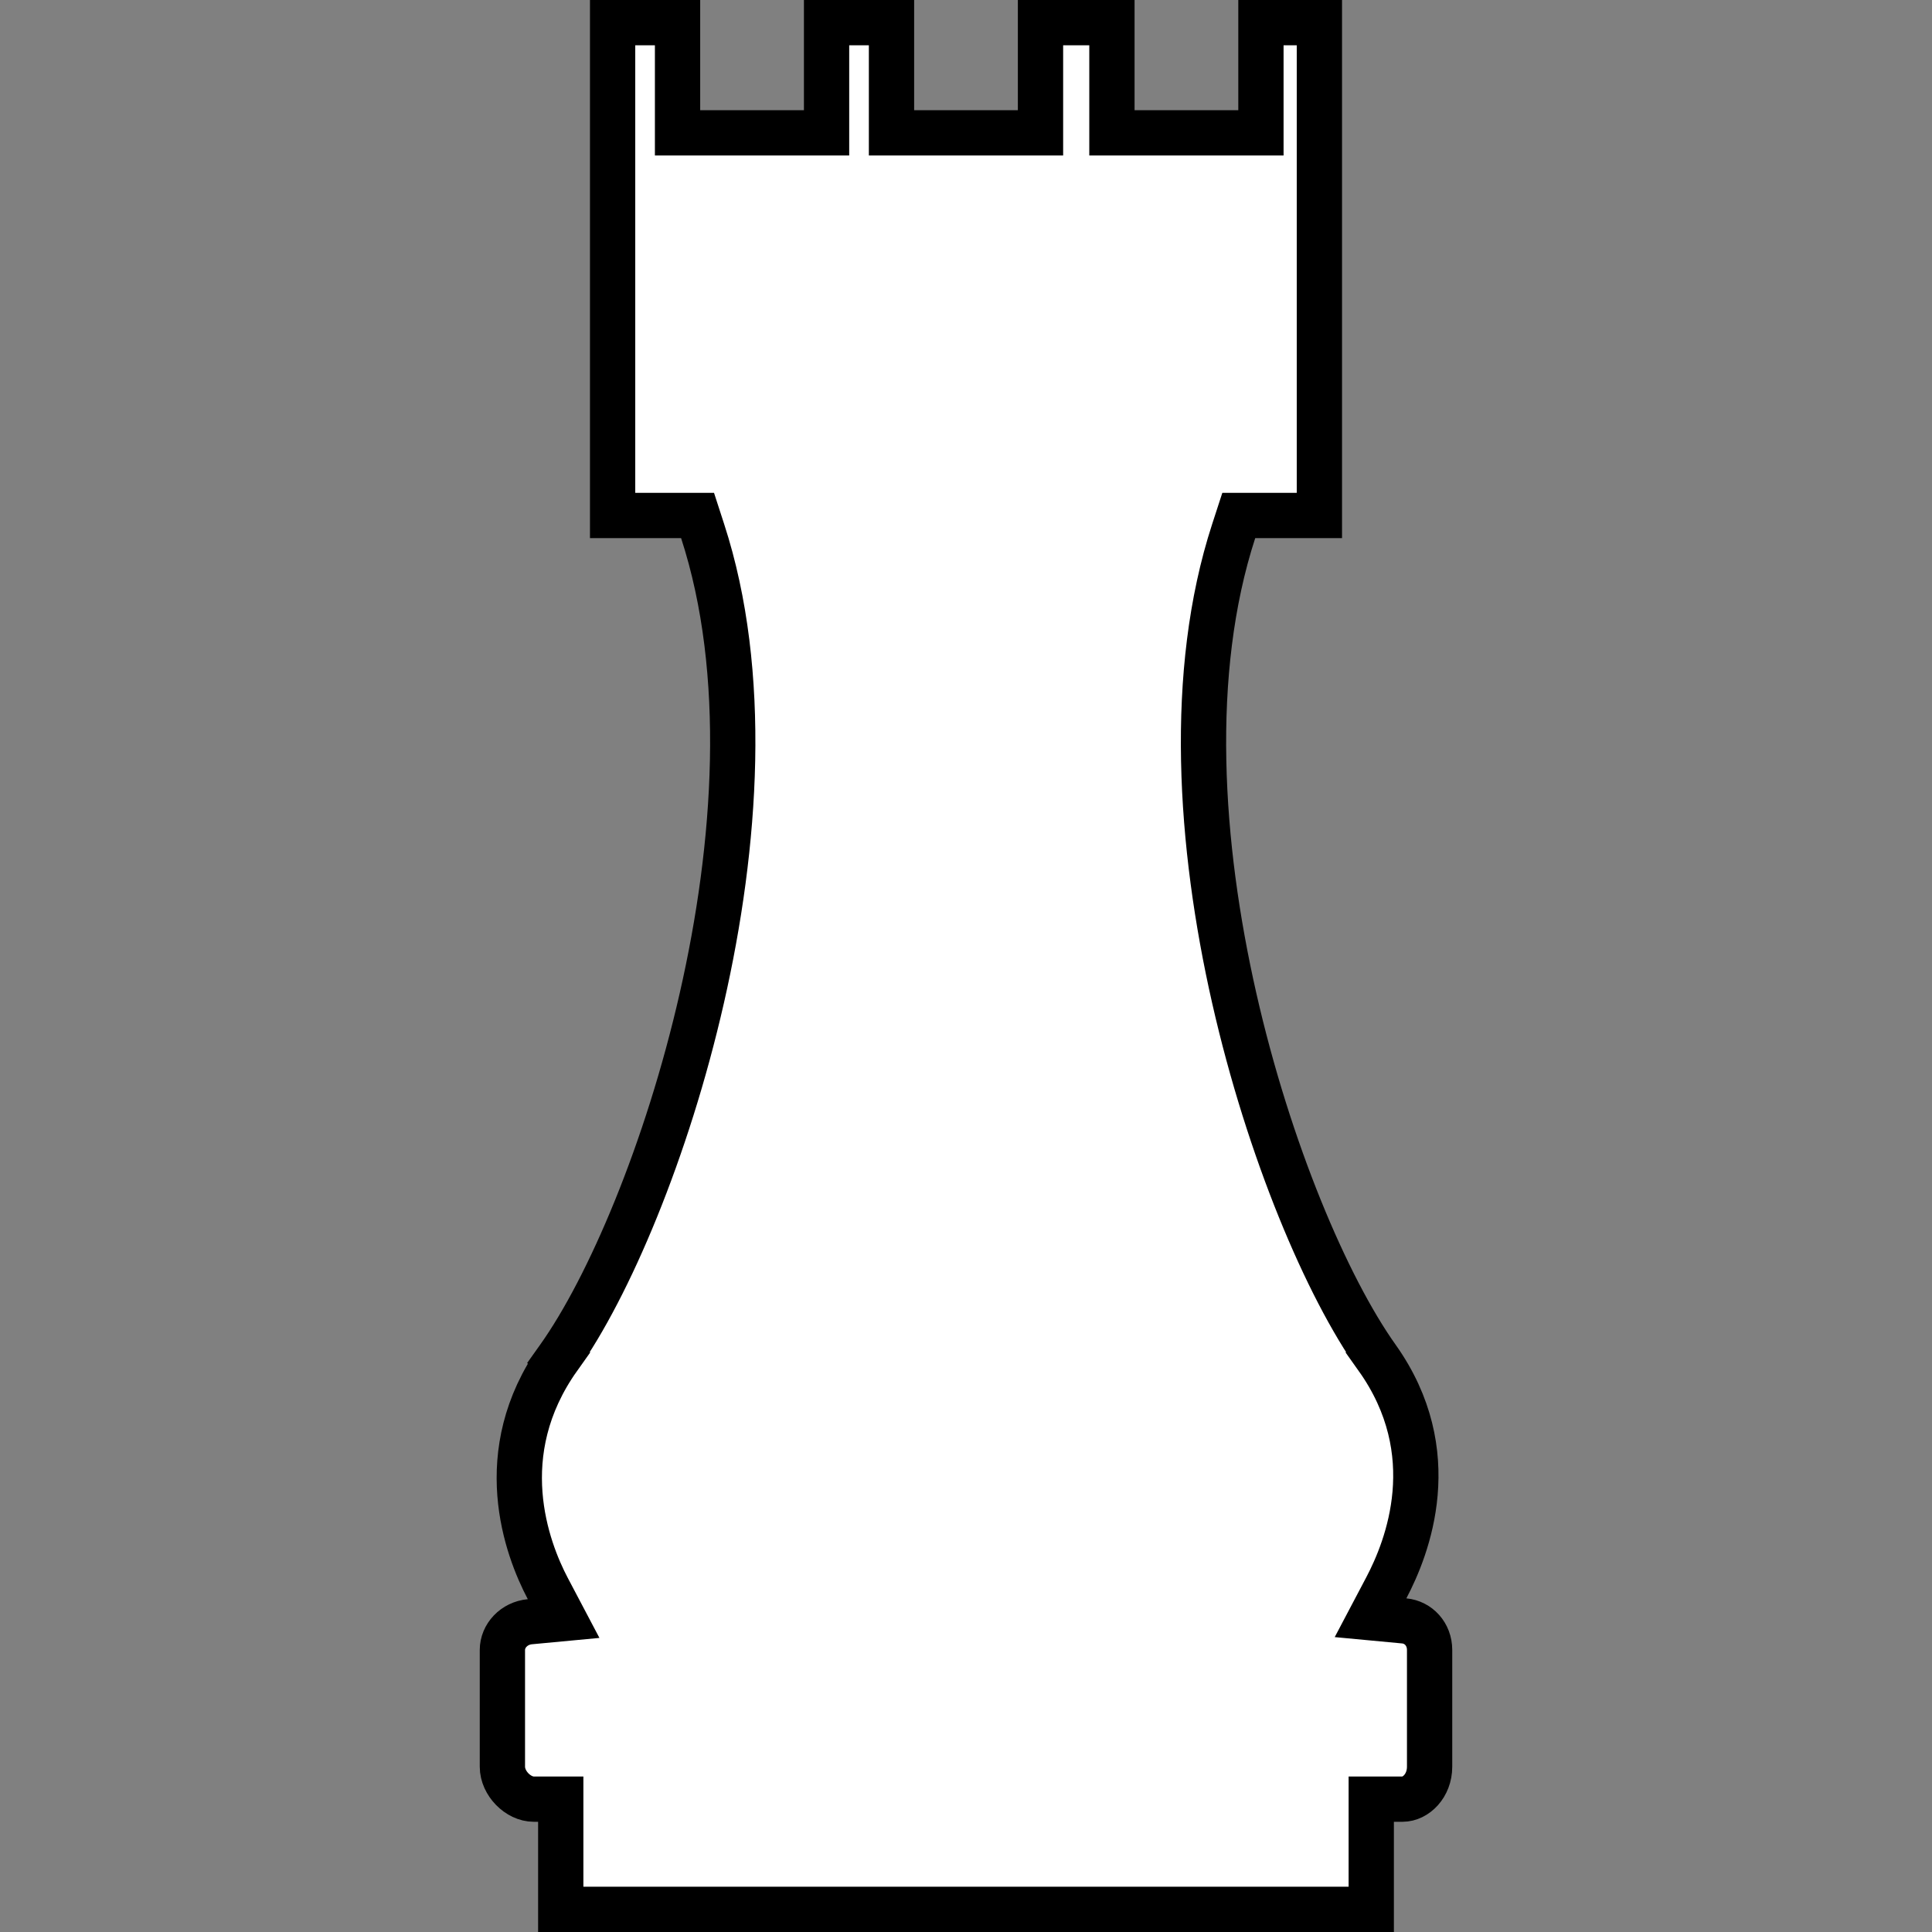 <svg width="128" height="128" viewBox="0 0 128 128" fill="none" xmlns="http://www.w3.org/2000/svg">
<rect x="0" y="0" width="128" height="128" fill="#808080" stroke="none"/>
<path d="M91.848 105.196L90.802 107.179L93.035 107.389C93.974 107.477 94.715 108.266 94.715 109.315V117.047C94.715 118.323 93.798 119.198 92.922 119.198H92.349H90.849V120.698V126.5H37.151V120.698V119.198H35.651H35.364C34.333 119.198 33.285 118.155 33.285 117.047V109.315C33.285 108.381 34.052 107.542 35.108 107.443L37.341 107.233L36.295 105.25C34.898 102.601 32.52 96.277 37.014 89.954L35.791 89.085L37.014 89.954C40.334 85.283 44.197 76.229 46.498 66.124C48.8 56.019 49.608 44.579 46.551 35.187L46.215 34.151H45.125H40.587V1.5H44.889V7.302V8.802H46.389H53.262H54.762V7.302V1.5H59.064V7.302V8.802H60.564H67.436H68.936V7.302V1.5H73.668V7.302V8.802H75.168H82.04H83.54V7.302V1.5H87.413V34.151H83.161H82.072L81.735 35.187C78.679 44.578 79.478 56.017 81.77 66.123C84.063 76.228 87.916 85.282 91.237 89.954L92.372 89.147L91.237 89.954C95.722 96.264 93.257 102.523 91.848 105.196Z" fill="white" stroke="black" stroke-width="3"/>
</svg>
